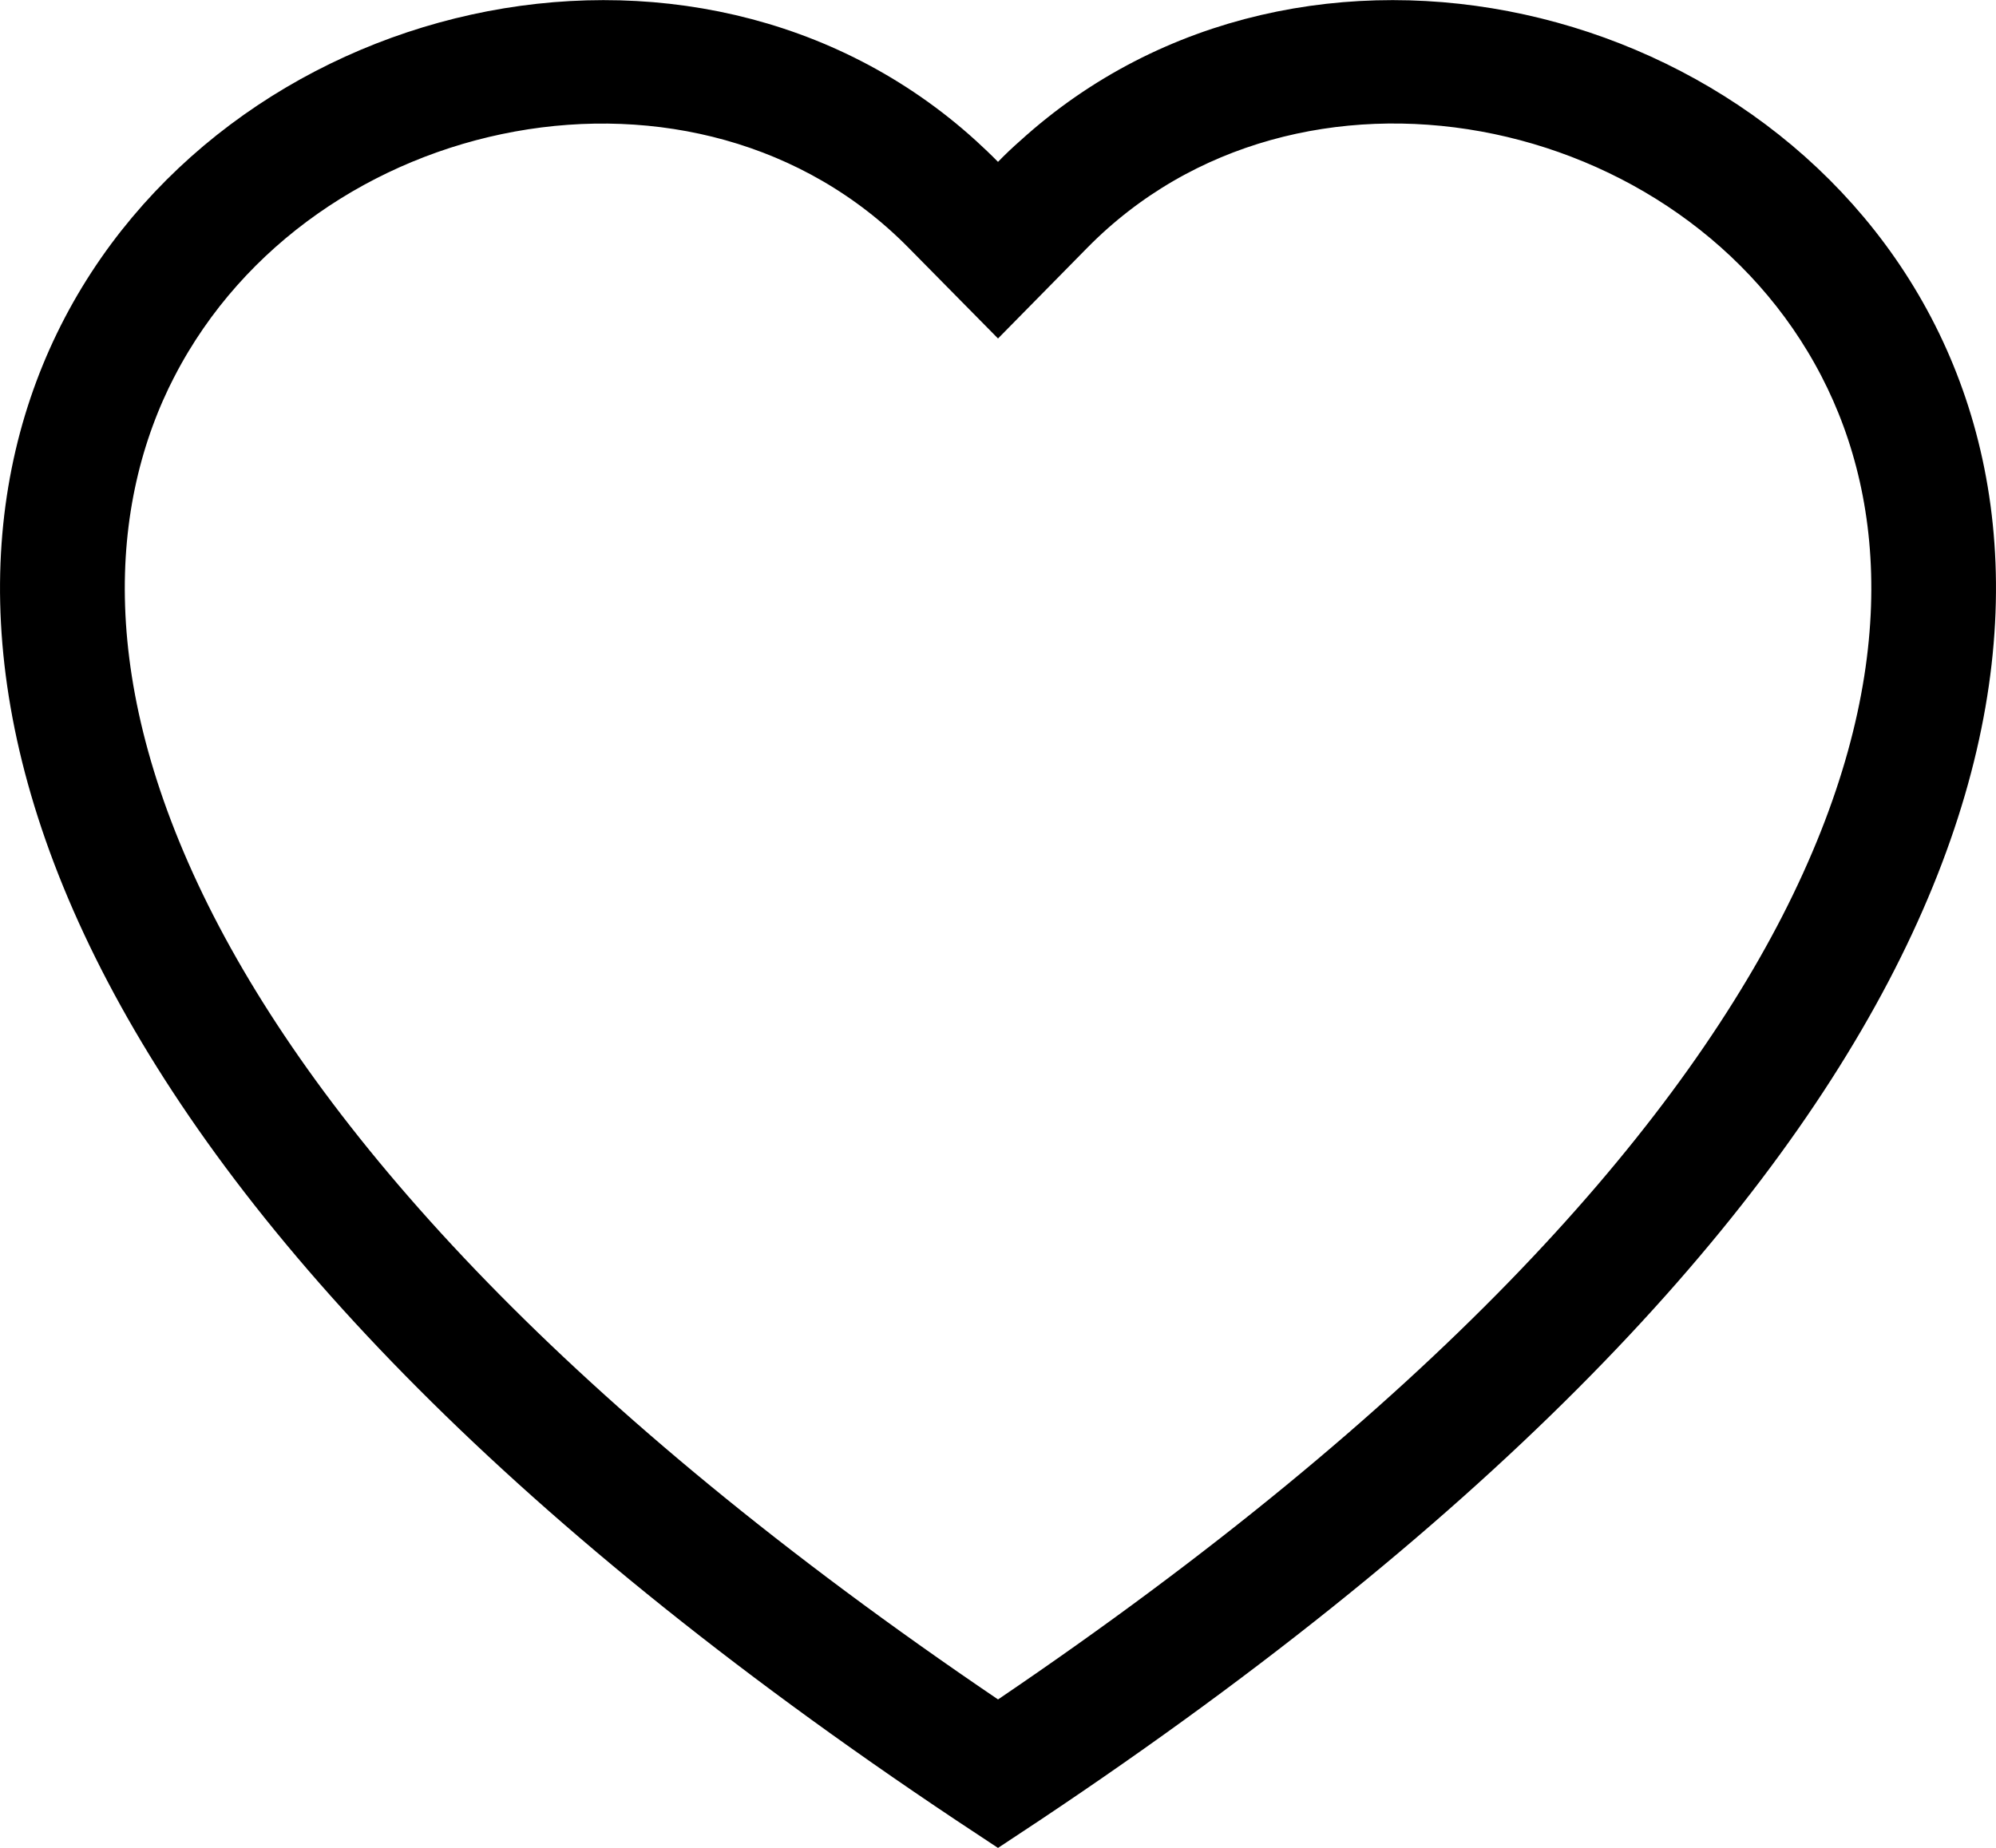 <svg width="27" height="25" viewBox="0 0 27 25" fill="none" xmlns="http://www.w3.org/2000/svg">
<path d="M1.919 4.858L1.918 4.859C0.95 6.73 0.775 9.364 2.447 12.625L2.447 12.625C4.052 15.751 7.354 19.432 13.22 23.406L13.5 23.596L13.781 23.406C19.646 19.432 22.947 15.751 24.553 12.625L24.553 12.625C26.226 9.363 26.053 6.73 25.082 4.858C23.061 0.961 17.456 -0.149 14.354 2.999L14.354 2.999L13.5 3.867L12.646 3.001C12.646 3.001 12.646 3.001 12.646 3.001C9.545 -0.148 3.94 0.961 1.919 4.858ZM12.867 2.275L12.868 2.276C12.962 2.362 13.055 2.45 13.143 2.54L13.502 2.907L13.859 2.538C13.945 2.449 14.035 2.364 14.128 2.282L14.128 2.282L14.134 2.277C17.699 -0.967 23.709 0.461 25.778 4.722C26.797 6.822 26.878 9.666 25.099 13.053C23.338 16.404 19.759 20.273 13.5 24.402C7.241 20.274 3.662 16.405 1.902 13.054C0.122 9.668 0.203 6.824 1.222 4.724C3.291 0.463 9.301 -0.967 12.867 2.275Z" fill="#929292" stroke="black"/>
</svg>
